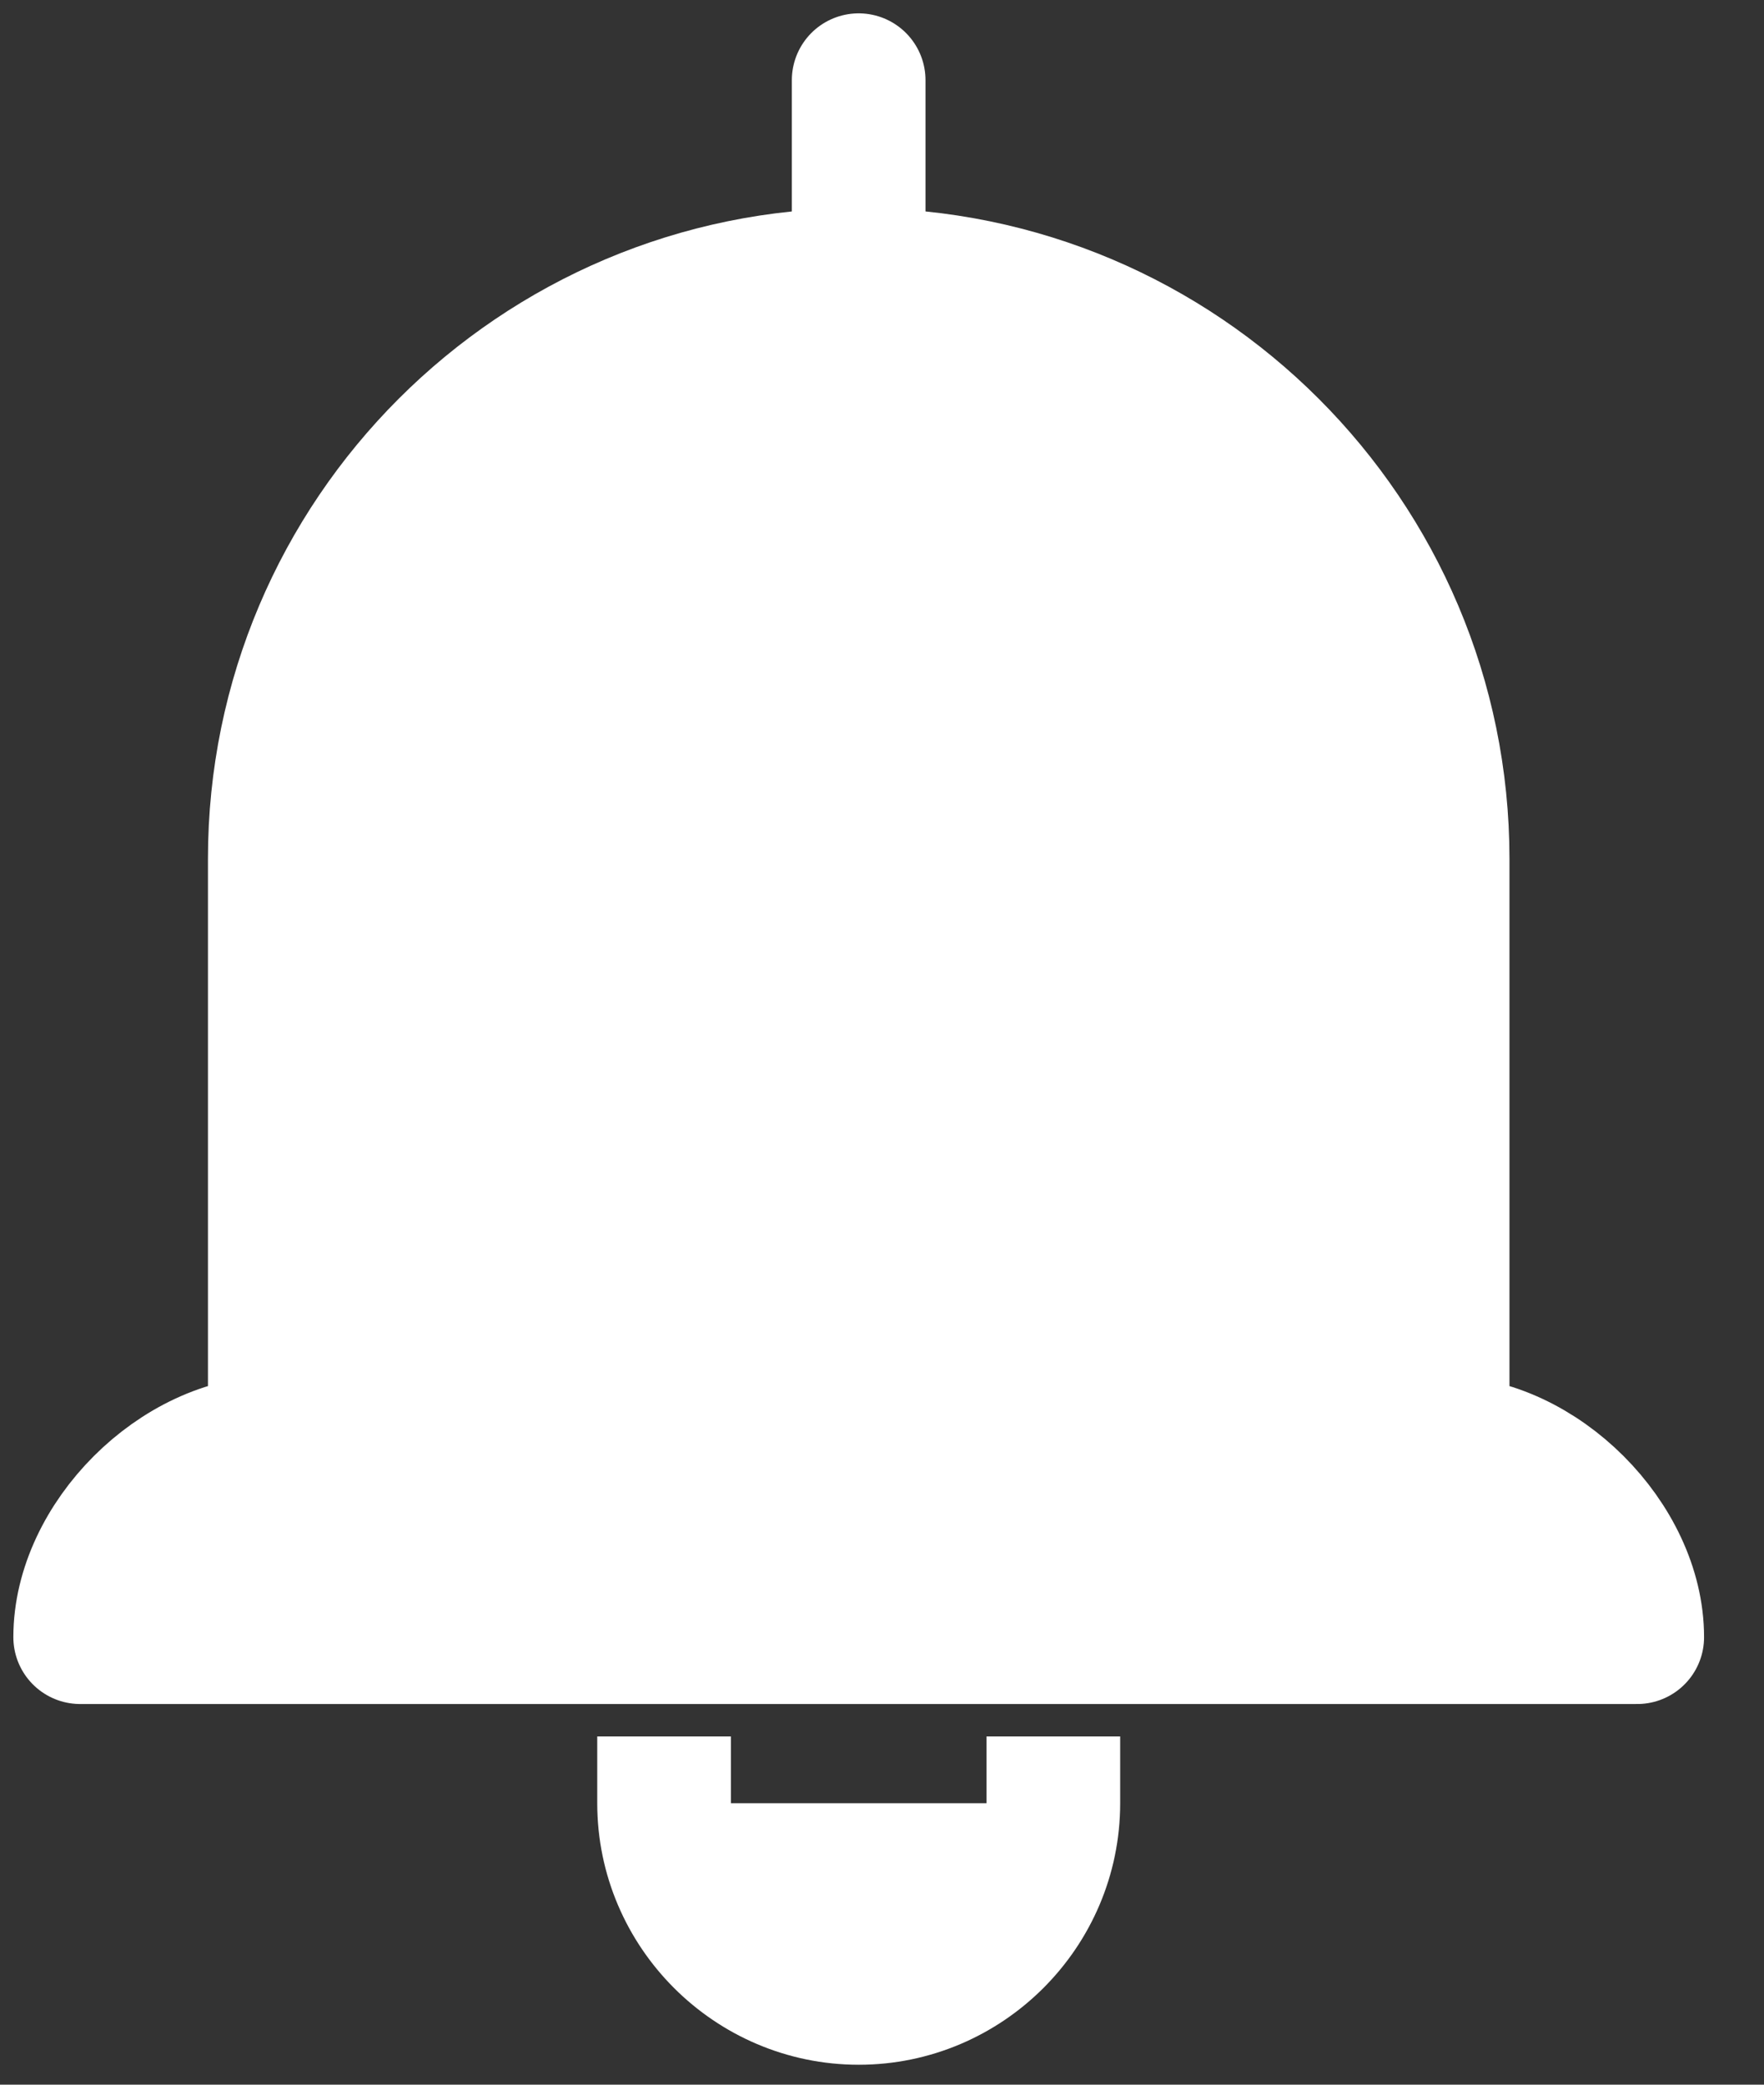 <svg width="22" height="26" viewBox="0 0 22 26" fill="none" xmlns="http://www.w3.org/2000/svg">
<rect x="0" y="0" width="22" height="26" fill="#333333" stroke="none"/>
<path d="M10.709 1V3.427V1Z" fill="white"/>
<path d="M10.709 1V3.427" stroke="white" stroke-width="1.667" stroke-linecap="round" stroke-linejoin="round"/>
<path d="M10.71 3.428C6.692 3.428 3.427 6.693 3.427 10.71V17.992C2.214 17.992 1 19.206 1 20.419H10.71M10.71 3.428C14.727 3.428 17.992 6.693 17.992 10.71V17.992C19.205 17.992 20.419 19.206 20.419 20.419H10.71" fill="white"/>
<path d="M10.71 3.428C6.692 3.428 3.427 6.693 3.427 10.71V17.992C2.214 17.992 1 19.206 1 20.419H10.71H20.419C20.419 19.206 19.205 17.992 17.992 17.992V10.71C17.992 6.693 14.727 3.428 10.71 3.428Z" stroke="white" stroke-width="1.667" stroke-linecap="round" stroke-linejoin="round"/>
<path d="M8.282 22.49C8.282 23.825 9.375 24.918 10.71 24.918C12.045 24.918 13.137 23.825 13.137 22.49" fill="white"/>
<path d="M8.282 22.49C8.282 23.825 9.375 24.918 10.71 24.918C12.045 24.918 13.137 23.825 13.137 22.49" stroke="white" stroke-width="1.667" stroke-linecap="square" stroke-linejoin="round"/>
</svg>
